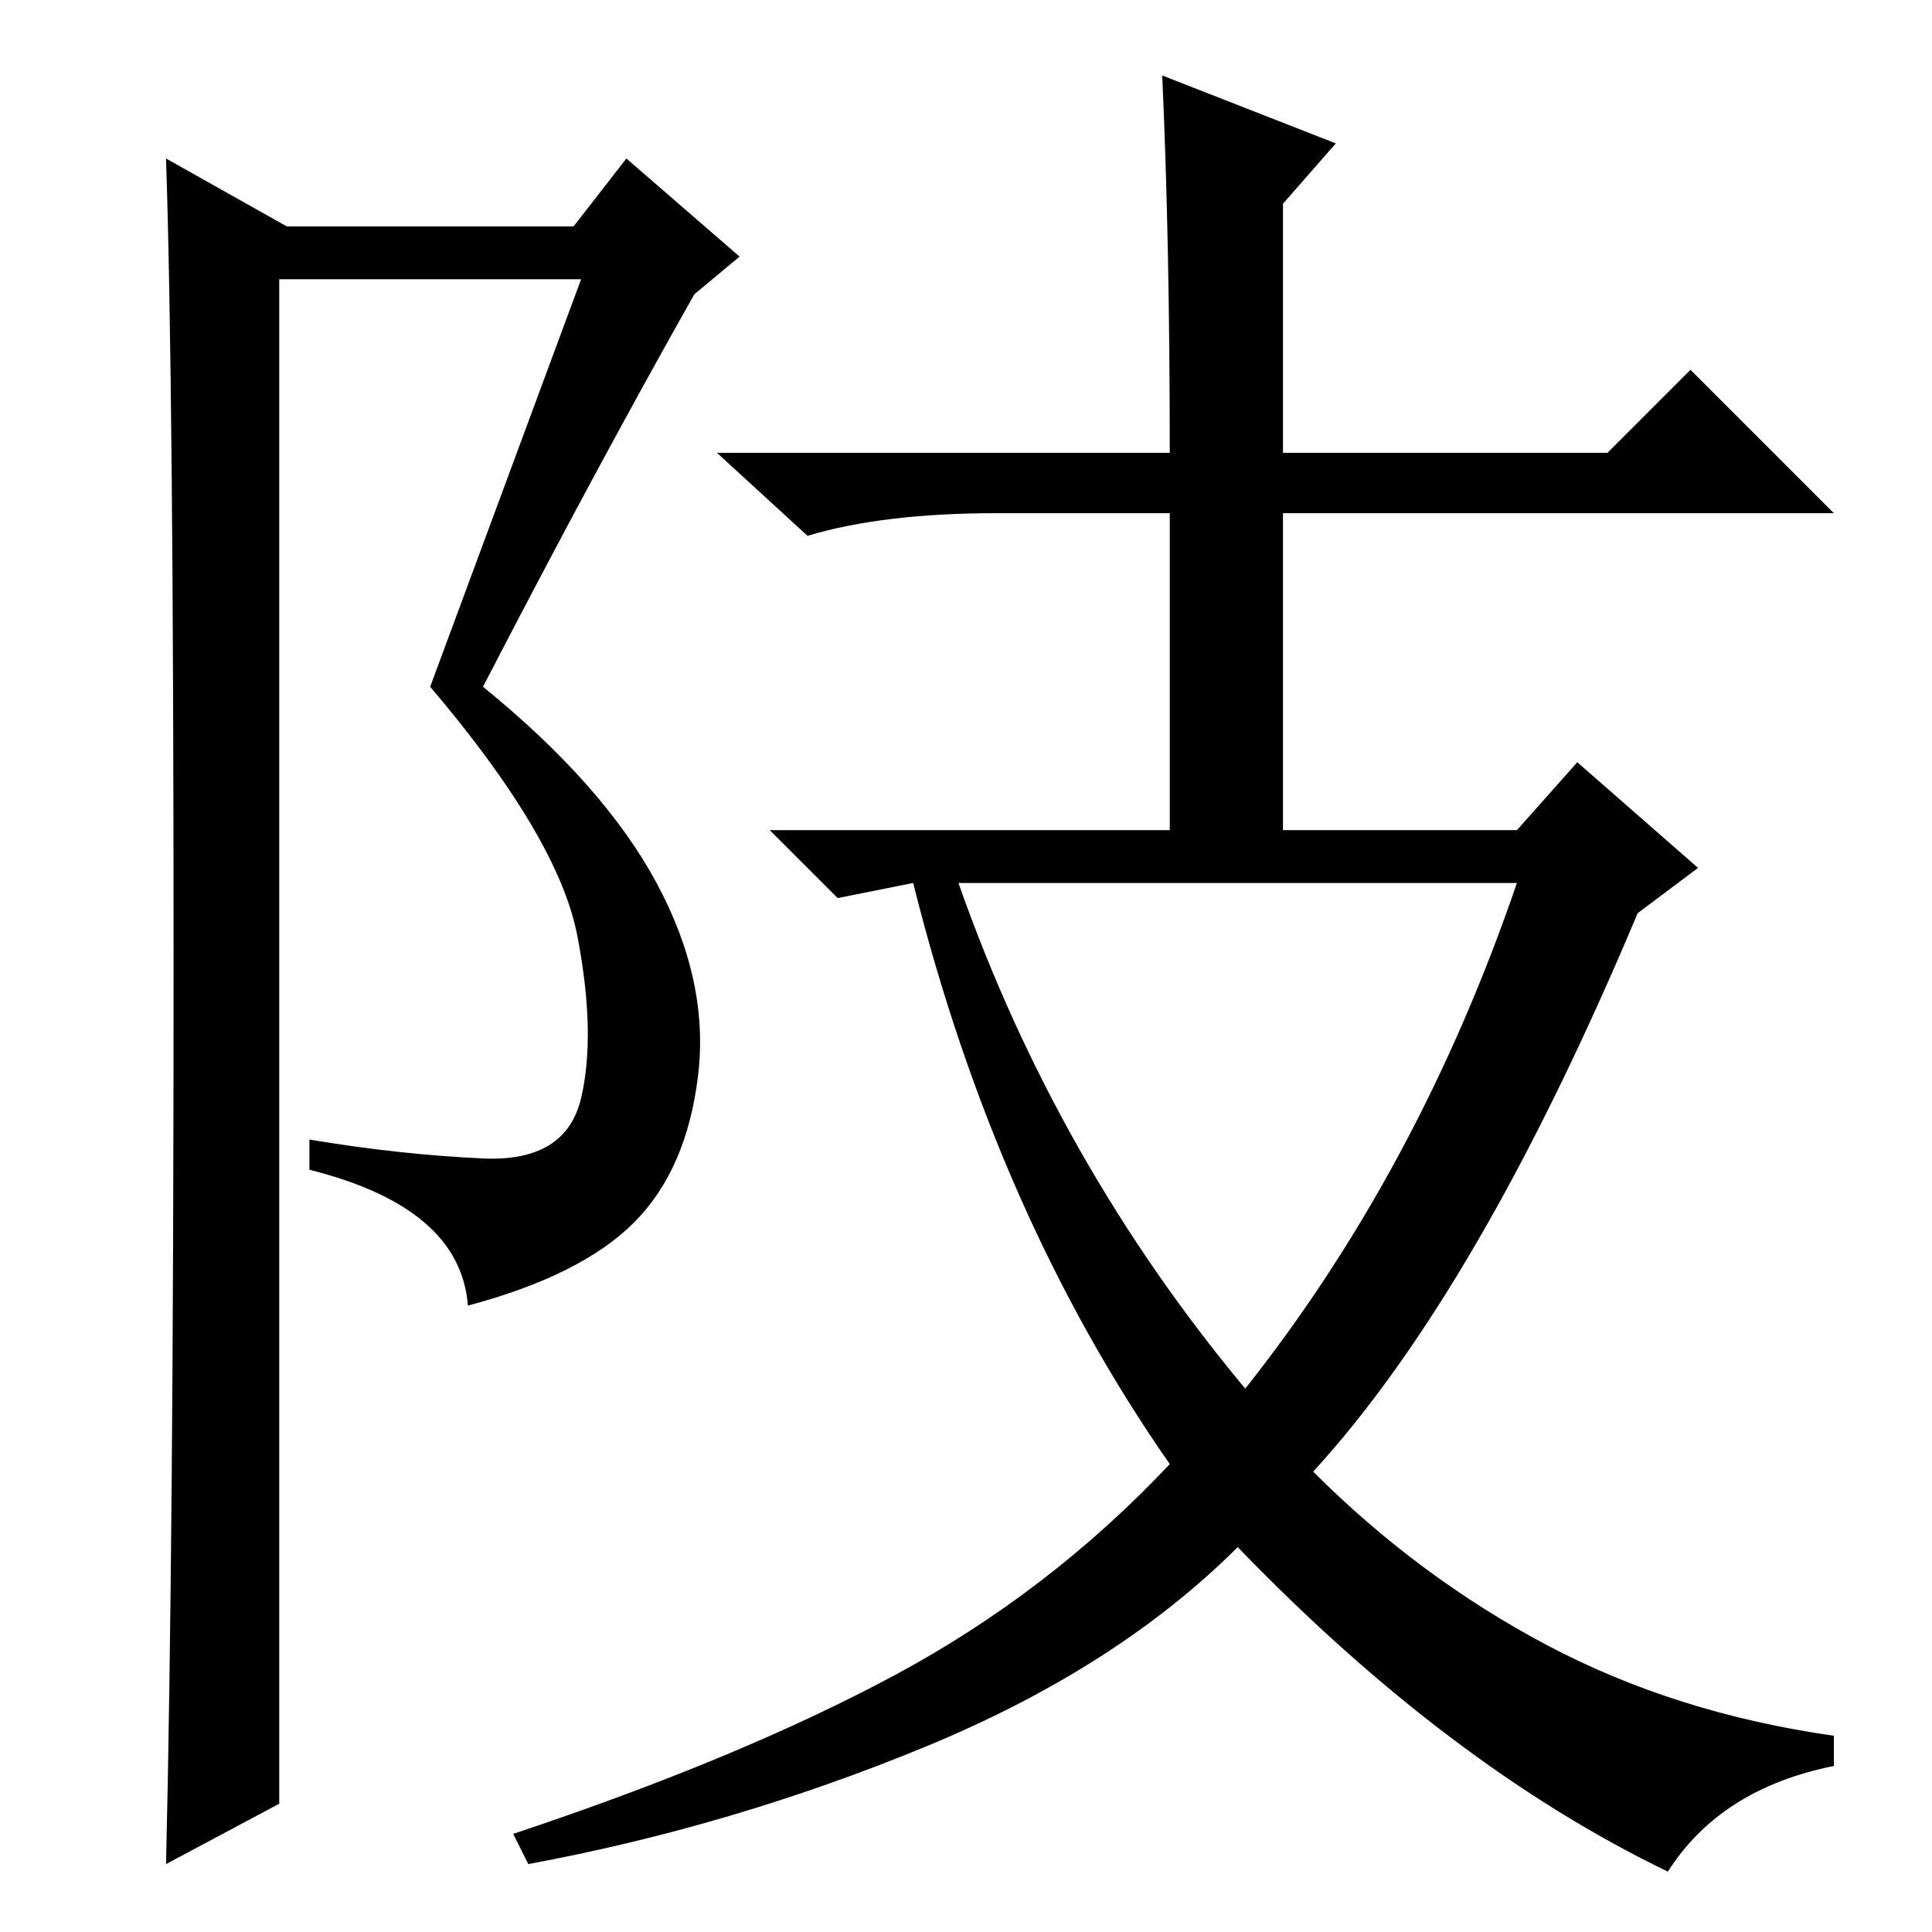 <?xml version="1.0" standalone="no"?>
<!DOCTYPE svg PUBLIC "-//W3C//DTD SVG 1.1//EN" "http://www.w3.org/Graphics/SVG/1.1/DTD/svg11.dtd" >
<svg xmlns="http://www.w3.org/2000/svg" xmlns:xlink="http://www.w3.org/1999/xlink" version="1.1" viewBox="0 -36 256 256">
  <g transform="matrix(1 0 0 -1 0 220)">
   <path fill="currentColor"
d="M154 246l23 -9l-7 -8v-33h43l11 11l19 -19h-73v-42h31l8 9l16 -14l-8 -6q-21 -50 -43 -74q14 -14 31 -23t38 -12v-4q-15 -3 -22 -14q-29 14 -57 43q-16 -16 -41.5 -26.5t-52.5 -15.5l-2 4q30 10 50.5 21t36.5 28q-23 33 -34 77l-10 -2l-9 9h53v42h-23q-15 0 -25 -3
l-12 11h60q0 28 -1 50zM165 72q23 29 36 67h-74q13 -37 38 -67zM22 9q1 42 1 119t-1 107l16 -9h38l7 9l15 -13l-6 -5q-13 -23 -28 -52q16 -13 23 -26t5.5 -25.5t-8.5 -19.5t-22 -11q-1 13 -21 18v4q12 -2 23 -2.5t13 8t-0.5 21.5t-19.5 33l20 54h-40v-202z" />
  </g>

</svg>
